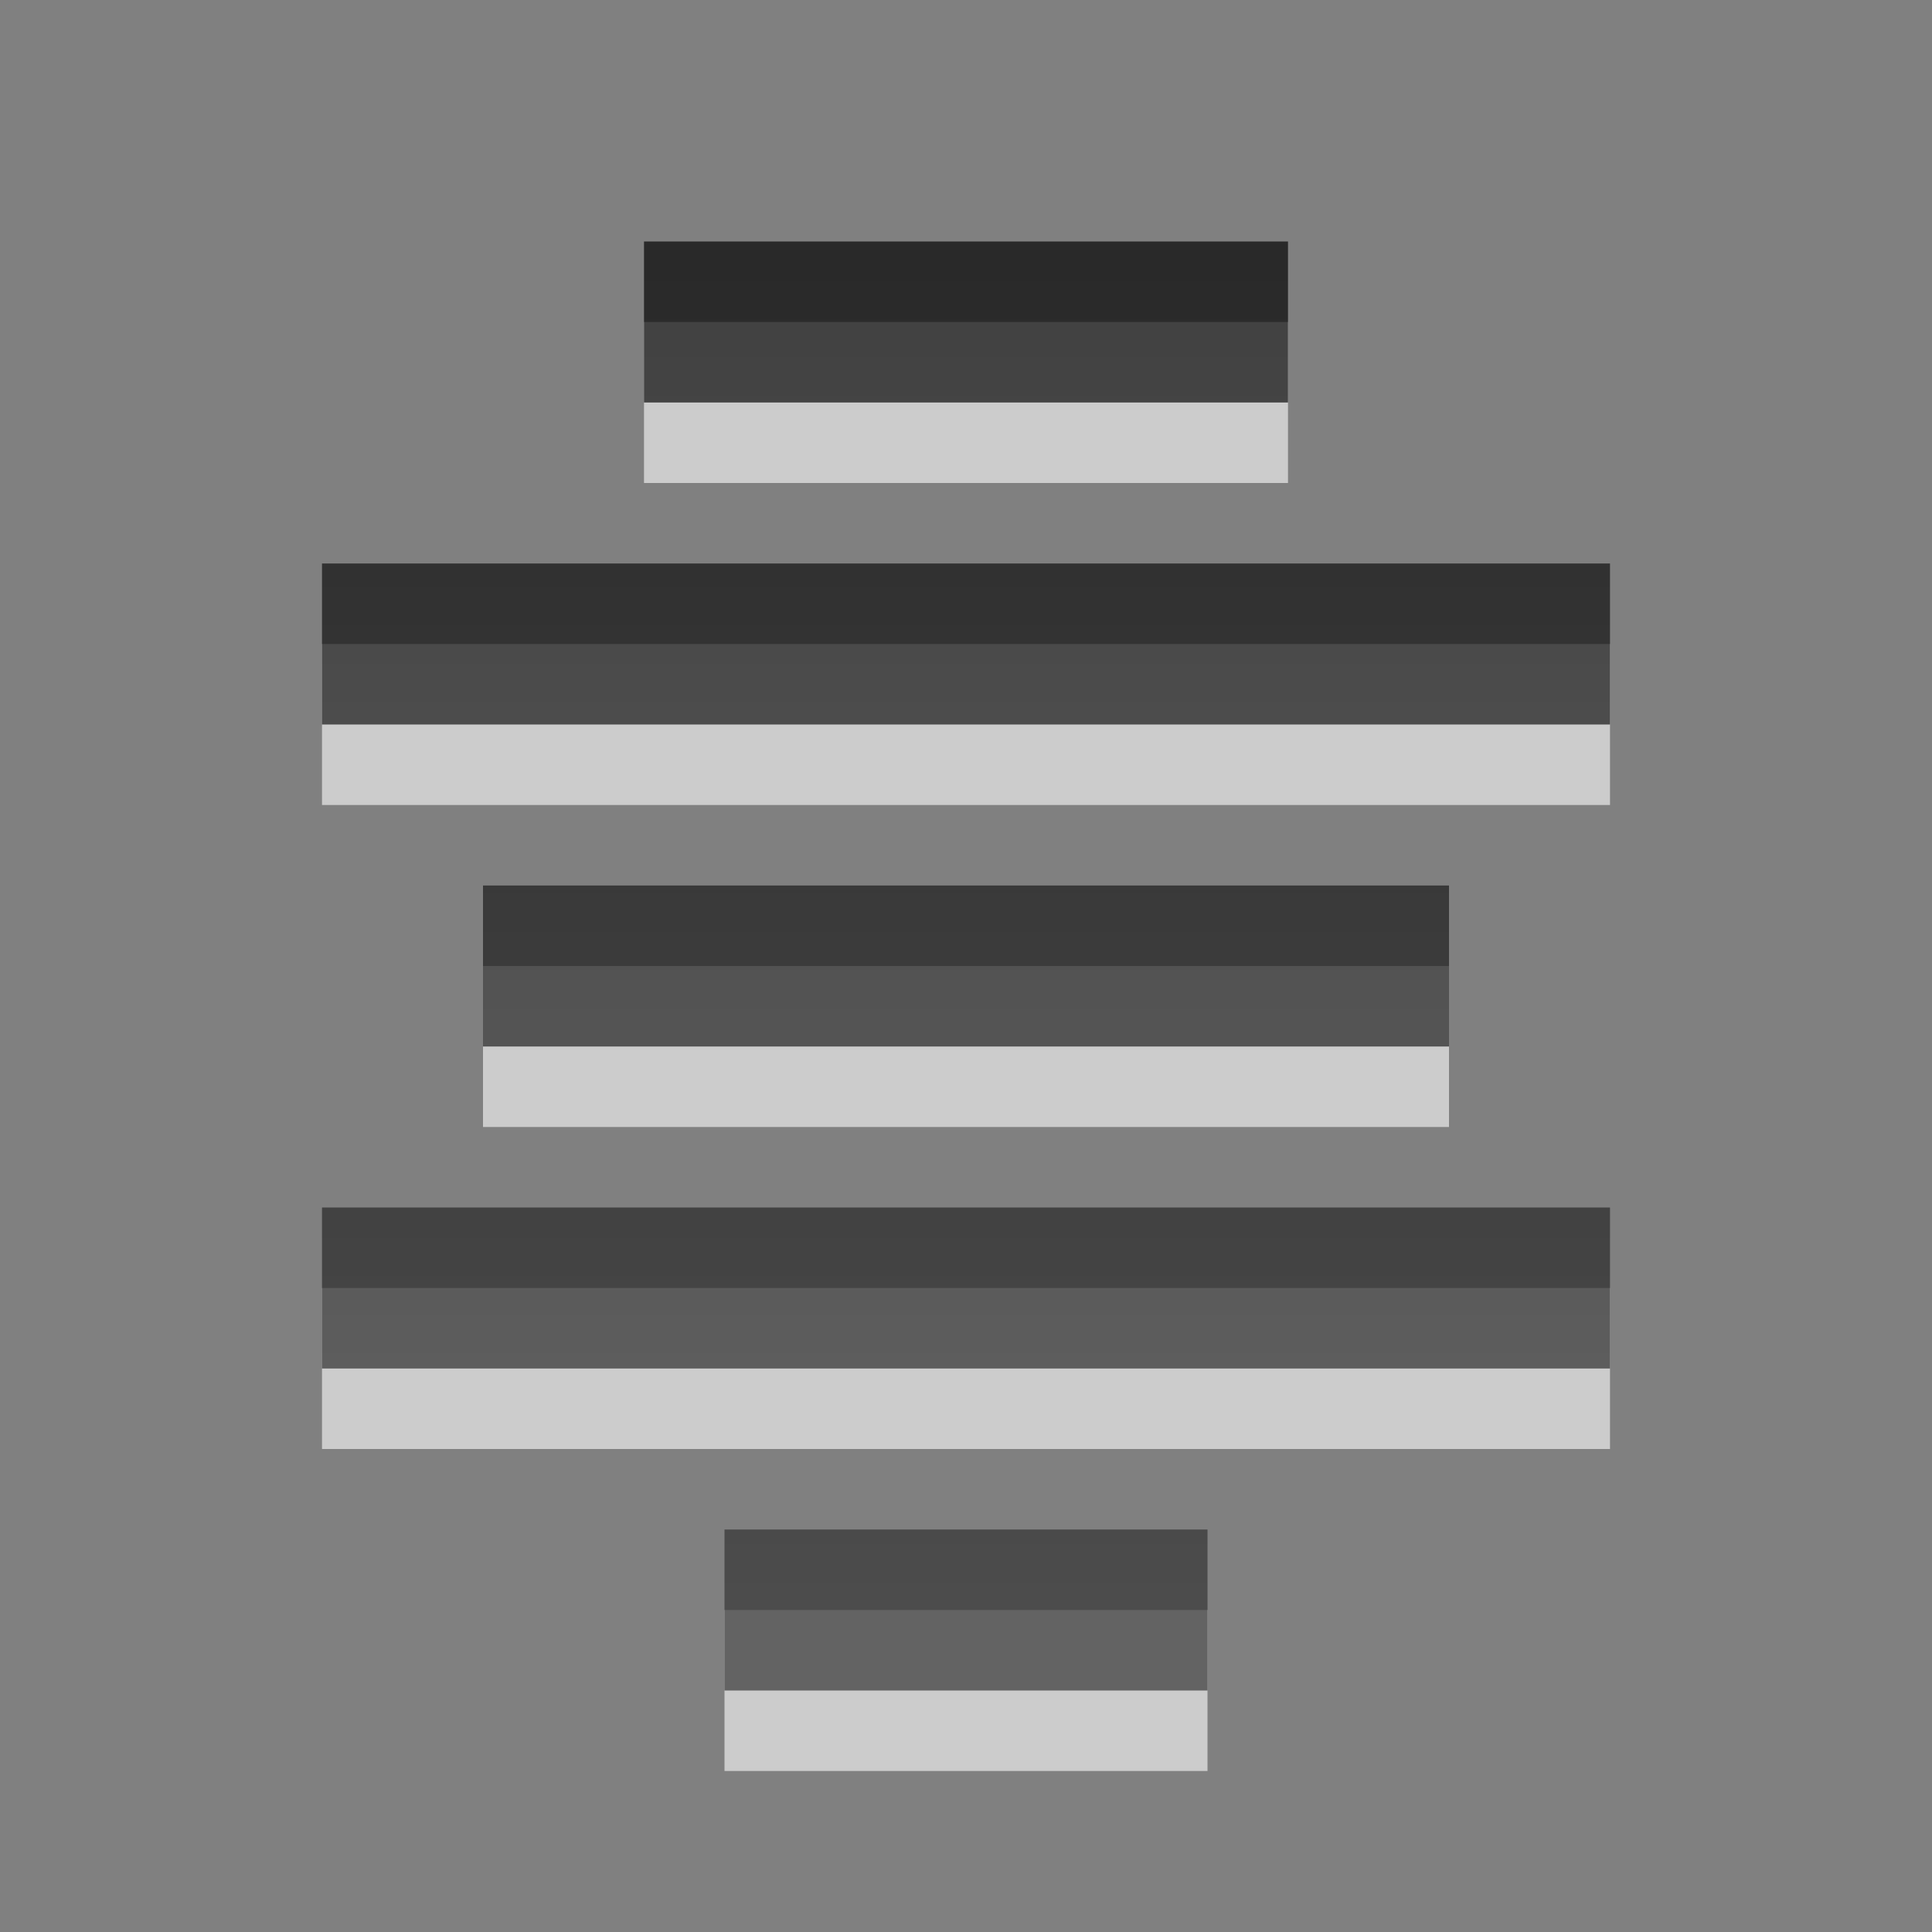 <?xml version="1.0" encoding="UTF-8" standalone="no"?>
<!-- Created with Inkscape (http://www.inkscape.org/) -->

<svg xmlns:dc="http://purl.org/dc/elements/1.1/" xmlns:cc="http://creativecommons.org/ns#" xmlns:rdf="http://www.w3.org/1999/02/22-rdf-syntax-ns#" xmlns:svg="http://www.w3.org/2000/svg" xmlns="http://www.w3.org/2000/svg" xmlns:xlink="http://www.w3.org/1999/xlink" xmlns:sodipodi="http://sodipodi.sourceforge.net/DTD/sodipodi-0.dtd" xmlns:inkscape="http://www.inkscape.org/namespaces/inkscape" width="24" height="24" id="svg6662" version="1.1" inkscape:version="0.48.4 r9939" sodipodi:docname="gtk-justify-center.svg">
    <rect width="100%" height="100%" fill="#808080" stroke="none"/>
    <defs id="defs6664">
        <linearGradient y2="11.024" y1="3.007" x2="0" id="linearGradient1022-8-8-3-0-2-5" gradientUnits="userSpaceOnUse">
            <stop id="stop3001-0-9-4-1-6" offset="0" />
            <stop id="stop3003-5-6-6-1-6" stop-color="#363636" offset="1" />
        </linearGradient>
        <linearGradient inkscape:collect="always" xlink:href="#linearGradient1022-8-8-3-0-2-5" id="linearGradient3089" gradientUnits="userSpaceOnUse" gradientTransform="matrix(-3.84,0,0,0.232,330.229,0.708)" x1="83.451" y1="4437.409" x2="83.451" y2="4514.907" />
    </defs>
    <sodipodi:namedview id="base" pagecolor="#ffffff" bordercolor="#666666" borderopacity="1.0" inkscape:pageopacity="0.0" inkscape:pageshadow="2" inkscape:zoom="11.313708" inkscape:cx="17.774586" inkscape:cy="10.604948" inkscape:document-units="px" inkscape:current-layer="capa1" showgrid="true" inkscape:showpageshadow="false" inkscape:window-width="1280" inkscape:window-height="976" inkscape:window-x="0" inkscape:window-y="24" inkscape:window-maximized="1">
        <inkscape:grid type="xygrid" id="grid3327" />
    </sodipodi:namedview>
    <g inkscape:label="Capa 1" inkscape:groupmode="layer" id="capa1" transform="translate(0,-1028.362)">
        <rect style="opacity:0.6;color:#000000;fill:none;stroke:none;stroke-width:1;marker:none;visibility:visible;display:inline;overflow:visible;enable-background:accumulate" id="rect2997" width="24" height="24" x="0" y="1028.362" />
        <path d="m 16,1032.362 0,2 -8,0 0,-2 z m 4,4 0,2 -16,0 0,-2 16,0 z m -2,4 0,2 -12,0 0,-2 z m 2,4 0,2 -16,0 0,-2 16,0 z m -5,4 0,2 -6,0 0,-2 6,0 z" style="opacity:0.6;color:#000000;fill:#ffffff;fill-opacity:1;fill-rule:nonzero;stroke:none;stroke-width:0.667;marker:none;visibility:visible;display:inline;overflow:visible;enable-background:accumulate" id="path3096" inkscape:connector-curvature="0" />
        <path id="rect2996" style="opacity:0.7;color:#000000;fill:url(#linearGradient3089);fill-opacity:1;fill-rule:nonzero;stroke:none;stroke-width:1;marker:none;visibility:visible;display:inline;overflow:visible;enable-background:accumulate" d="m 16,1031.362 0,2 -8,0 0,-2 z m 4,4 0,2 -16,0 0,-2 16,0 z m -2,4 0,2 -12,0 0,-2 z m 2,4 0,2 -16,0 0,-2 16,0 z m -5,4 0,2 -6,0 0,-2 6,0 z" />
    </g>
</svg>
